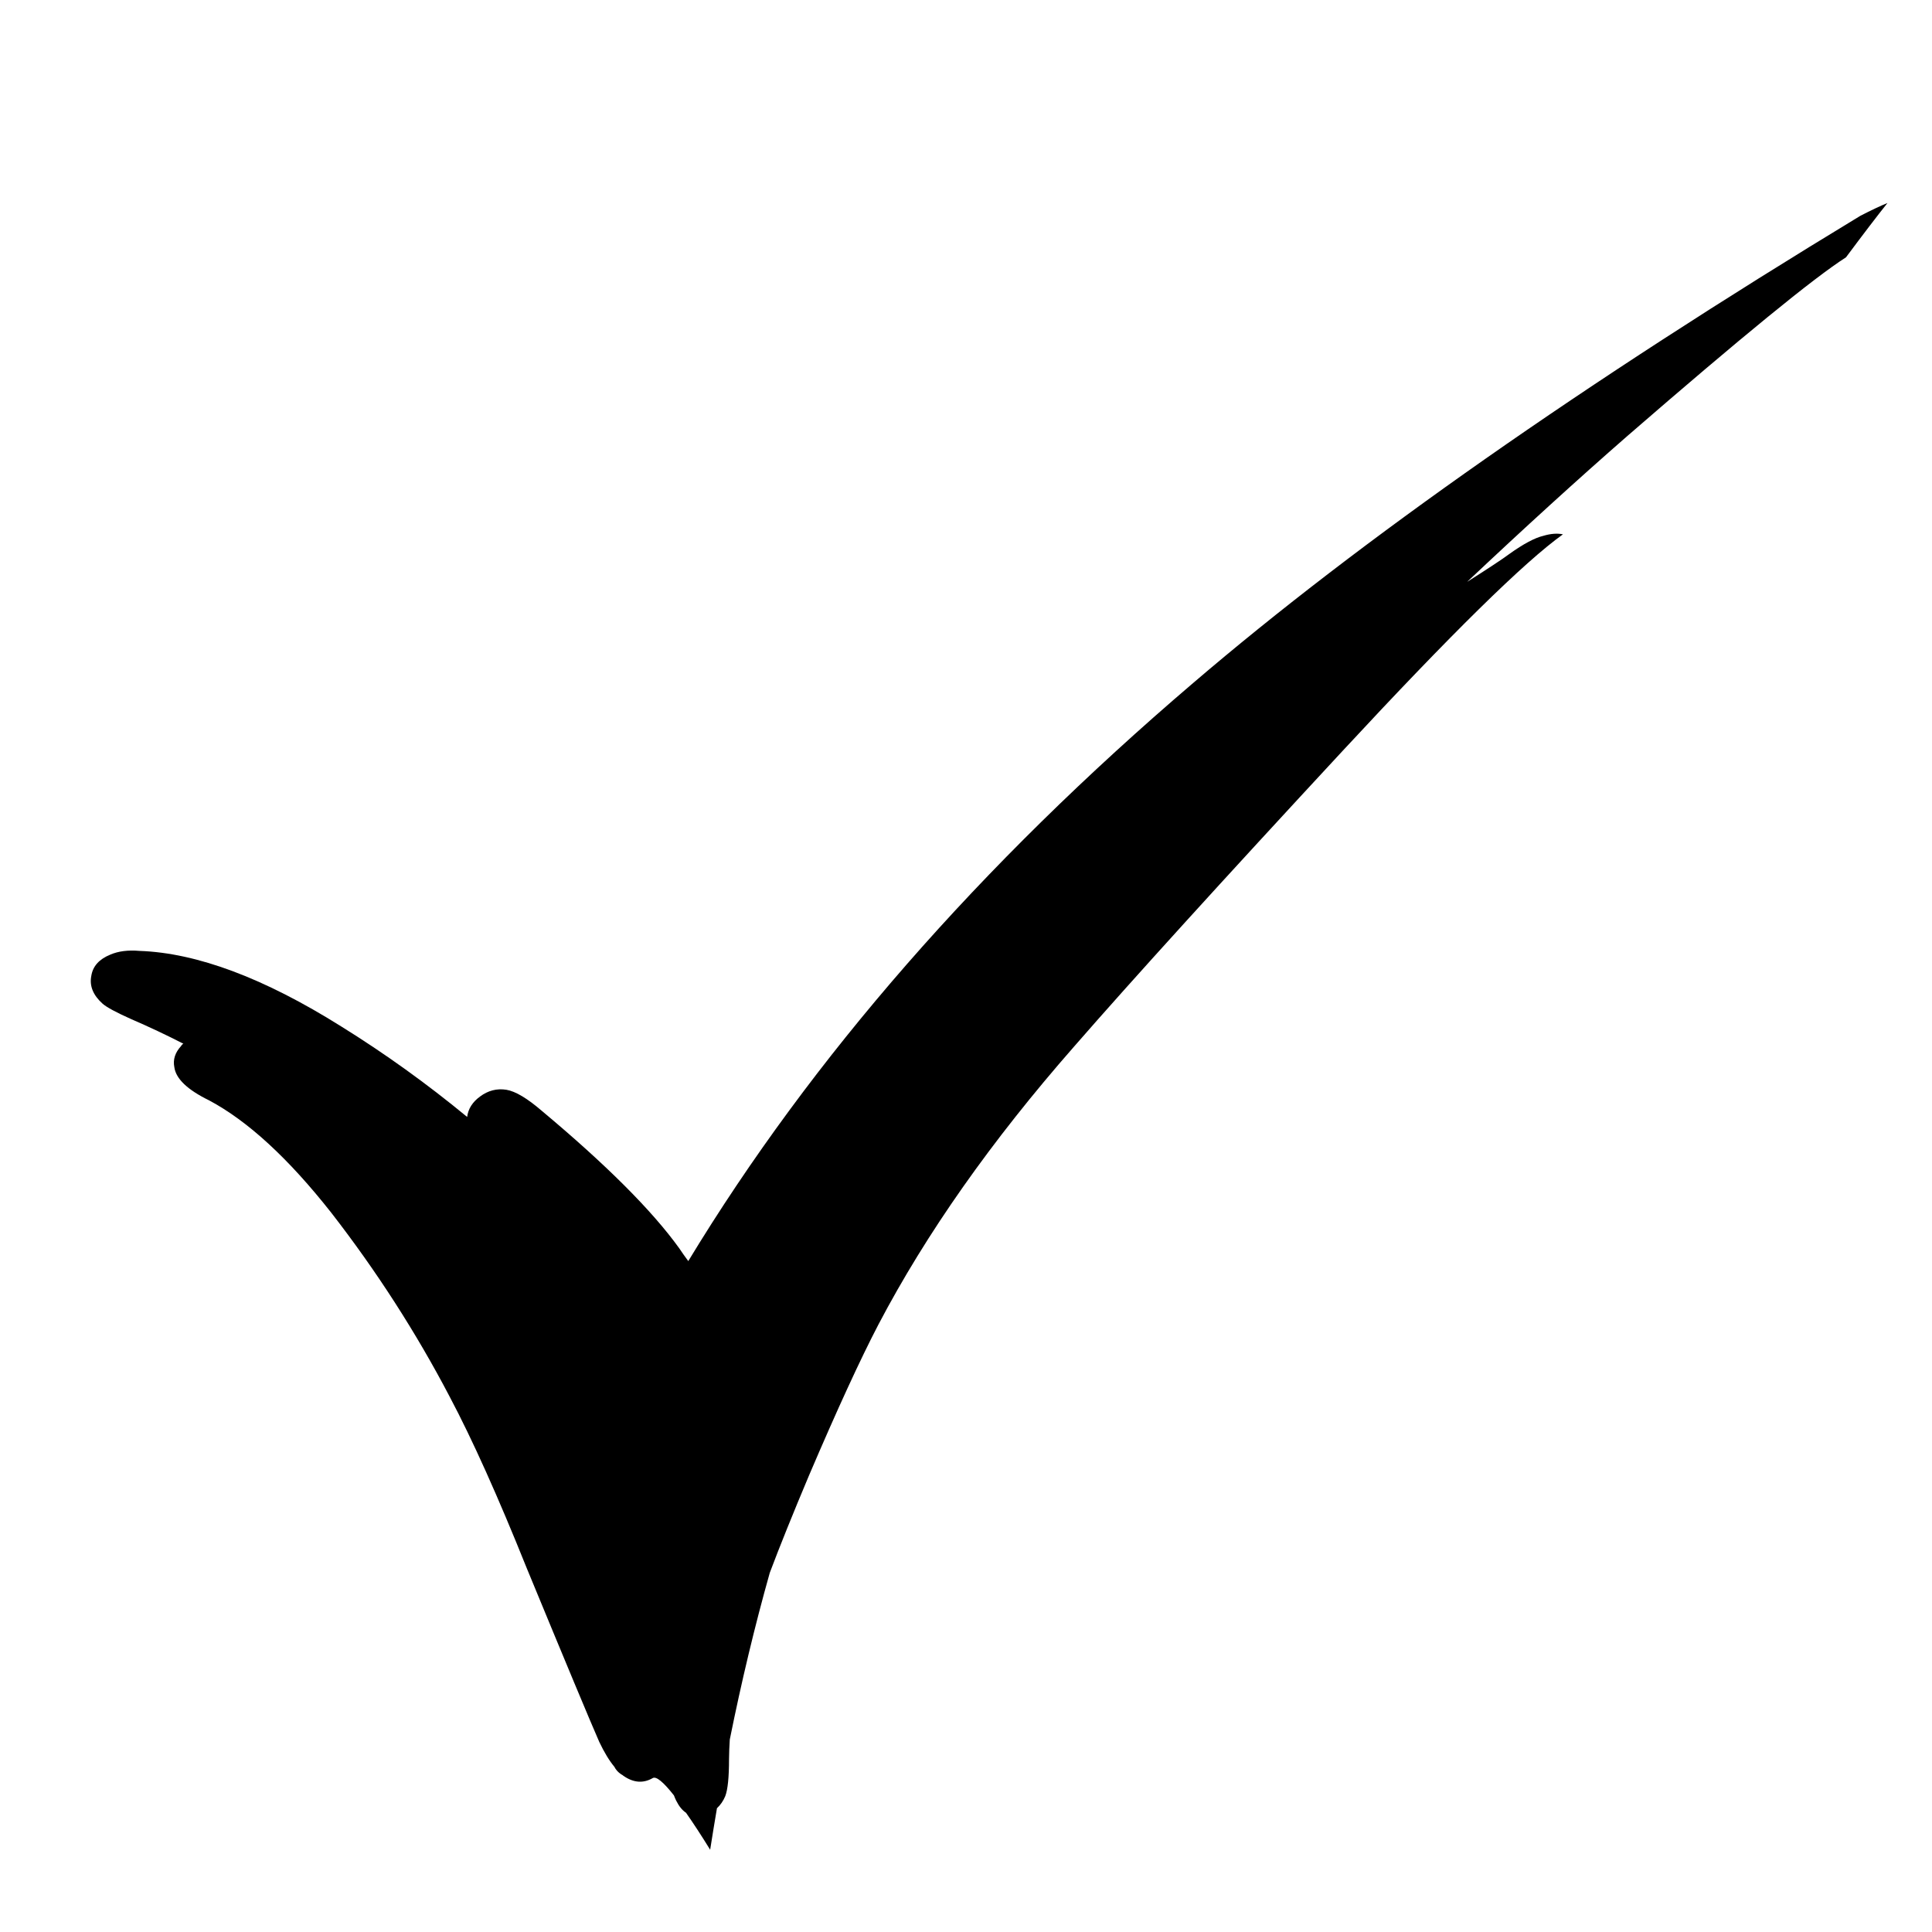 
<svg xmlns="http://www.w3.org/2000/svg" version="1.1" xmlns:xlink="http://www.w3.org/1999/xlink" preserveAspectRatio="none" x="0px" y="0px" width="128px" height="128px" viewBox="0 0 128 128">
<defs>
<g id="Layer1_0_FILL">
<path fill="#000000" stroke="none" d="
M 122.3 17.05
Q 124.044 14.709 125.05 13.45 124.35 13.733 123.25 14.3 95.7 31 79.05 45.25 57.85 63.35 45.6 83.55 45.3 83.15 45 82.7 42.3 78.95 35.9 73.6 34.45 72.35 33.55 72.2 32.6 72.05 31.8 72.65 31.05 73.2 30.95 74 26.95 70.7 22.6 68 14.95 63.2 9.25 63 8.1 62.9 7.3 63.25 6.2 63.7 6.05 64.65 5.85 65.65 6.8 66.5 7.2 66.85 8.65 67.5 10.5 68.3 12.15 69.15 12.05 69.2 12 69.3 11.4 69.95 11.55 70.7 11.7 71.85 13.85 72.9 17.7 74.95 21.95 80.35 26.45 86.15 29.8 92.55 32.05 96.8 34.9 103.9 38.8 113.35 39.7 115.4 40.2 116.45 40.7 117.05 40.85 117.35 41.15 117.55 41.25 117.6 41.3 117.65 42.3 118.35 43.25 117.8 43.598 117.613 44.65 118.95 44.725 119.15 44.8 119.3 45.077 119.854 45.45 120.1 46.168 121.122 47.05 122.55 47.266 121.173 47.5 119.8 47.853 119.474 48.05 119 48.3 118.35 48.3 116.55 48.307 115.917 48.35 115.25 49.514 109.473 51 104.2 52 101.546 53.6 97.75 56.4 91.2 58.2 87.75 62.95 78.7 71.15 69.35 76.947 62.699 88.95 49.75 99.722 38.134 103.55 35.4 102.977 35.282 102.25 35.5 101.4 35.7 100 36.7 99.272 37.24 97.2 38.55 102.873 33.203 107.8 28.9 119.14 19.062 122.3 17.05 Z"/>
</g>

<g id="Layer1_1_FILL">
<path fill="#000000" stroke="none" d="
M 860.85 46.65
Q 860.25 39.6 858.85 35.8 856.6 29.5 851.05 24.75 845.8 20.15 839 18.1 827.05 14.45 811.65 18.35 806.1 19.7 803 21.75 800.2 23.6 796.05 28.5 790.85 34.95 789.05 38.85 788 41.15 786.55 46.05 784.3 53.65 783.75 57.7 782.95 63.4 783.65 72.2 783.9 74.75 784.4 76.65 782.3 79 781.8 79.8 781.5 80.25 780.35 82.45 779.2 84.5 779.1 84.75 778.7 85.85 778.7 87.85 778.6 93.7 778.7 95.6 779 99.3 780 101.45 780.5 102.5 781.2 103.3 781.4 103.55 781.7 103.85 782.9 104.9 784.85 105.55 785.5 105.7 788.4 106.3 789.8 106.6 793.5 107.5 796.5 108.25 798.4 108.6 798.75 110.15 799.65 112.05 800.1 113 800.5 113.75 800.45 114.15 800.45 114.5 800.35 116.7 800.9 119.85 800.9 119.9 800.9 119.95 800.85 120.05 800.8 120.2
L 797.8 128.5
Q 797.5 129.65 797.4 131.4 797.25 134.55 797.75 136.55 798.5 139.4 800.5 140.8 801.85 141.75 803.6 141.85 805.35 141.9 806.8 141 808.05 140.15 808.85 138.75 809.1 139.95 809.55 140.8 810.8 142.95 813.45 143.4 816.15 143.9 817.95 142.25 819.3 141.1 819.8 139.25 820.2 140.35 820.7 141.1 822.15 143.65 824.55 144.25 826.1 144.55 827.65 143.85 829.2 143.2 830.1 141.85 830.5 141.2 830.8 140.55 831.7 141.55 832.9 142.2 834.8 143.25 836.7 142.95 838.85 142.6 840.15 140.6 840.5 140.1 840.75 139.65 841.2 139.65 841.7 139.55 843.3 139.25 844.45 138.2 846.9 135.9 846.7 131 846.6 128.85 845.5 123.55 844.6 120 843.75 118.45 842.8 116.7 841.25 115.6 841.25 115.45 841.25 115.3 841.7 114.15 842.05 113.75 842.3 113.5 842.7 113.25
L 843.45 112.9
Q 844.75 112.2 845.6 110.95 845.8 110.7 846 110.35 848.3 109.8 850.75 108.85 855.55 107.1 863.25 103.05 865.25 102.05 866.15 101.4 867.7 100.35 868.5 99.1 870.85 95.6 868.75 89.75 866.95 84.9 863.55 81.05 860.4 78.05 858.95 76.5 858.95 76.45 858.9 76.45 860.55 72.85 861.2 68.25 861.7 64.3 861.55 58.4 861.4 52.85 860.85 46.65
M 810.35 92.1
Q 811.4 92.55 812.25 92.9 810.9 94.75 810.65 96.9 810.25 97 810.05 97.05 809.1 97.3 806.6 97.3 804.75 97.3 802.75 97.15 800.9 96.95 796.6 95.95 792.55 95 790.5 94.55 790.4 94.55 790.3 94.5 790 92.9 790.05 91.45 790.05 90.05 790.4 88.9 790.85 87.2 793.15 84.4 793.35 84.15 793.55 83.95 794.5 85.05 795.7 86.15 797.85 88.15 799.45 88.9 800.6 89.45 802.45 89.8 803.5 90 805.55 90.4 807.4 90.85 810.35 92.1
M 835.2 97.6
Q 834.45 95.9 833.55 94.55 836.05 94.2 837.25 93.7 839.05 93.05 842.3 91.1 842.95 90.8 846.5 89.4 849 88.4 850.45 87.4 851.2 86.9 851.95 86.1 852.4 86.5 852.9 87 855.5 89.7 856.3 91.1 856.75 91.7 856.65 92.25 856.6 92.6 855.75 93.3 846.85 98.75 838.4 99.6 837.35 99.8 836.6 99.4 835.95 99.1 835.2 97.6
M 830.5 110.1
Q 830.45 110.35 830.4 110.65 830.1 112.65 829.45 113.75 827.15 114 821.75 113.9 816.75 113.75 814.05 114.2 813.9 114.2 813.8 114.25 816.3 111.55 817.9 108.2 818.55 106.9 818.75 105.65 819.8 104.55 820.3 103.15 820.55 102.35 820.65 101.65 821.45 100.85 822.15 99.7 823.7 100.7 824.95 103.35 826.6 106.7 827.2 107.5 828.45 109.1 830.5 110.1 Z"/>
</g>

<g id="Layer1_2_FILL">
<path fill="#000000" stroke="none" d="
M 494.35 258.85
Q 493.05 258.85 491.9 259.5 490.5 260.2 489.65 261.75 488.75 263.3 488.7 264.95 488.65 266.8 489.6 268.75 490.2 270.05 491.7 271.9
L 494.4 274.9
Q 496.3 276.75 507.35 280.65 508.6 281.1 510 281.6 510.15 281.65 510.25 281.7 509.75 280.25 509.25 278.9 505.45 268.75 504.45 267.9 502 265.85 500.8 264.05 500.35 263.35 499.4 261.95 498.6 260.7 497.85 260.05 496.65 259 494.95 258.85 494.65 258.85 494.35 258.85
M 421.9 262.8
Q 421.7 261.15 420.8 259.9 419.75 258.65 418.15 258 416.65 257.45 415.05 257.7 412.8 258.15 410.1 260.7 408.7 262.2 400.4 281.6 399.75 283 399.25 284.2 404.2 281.55 413.25 275.05 415.8 271.9 417.8 269.95 419.65 268.2 419.75 268.1 420.9 267.05 421.3 265.9 422.1 264.5 421.9 262.8
M 434.4 271.35
Q 433.5 270.8 432.75 270.55 432.25 271.5 431.1 272.8 428.9 275.25 427.3 276.75
L 426.1 277.95
Q 425.8 278.3 425.5 278.6 426.25 280 427.7 281.3 430.6 283.9 435.25 285.05 438.4 285.85 443.85 286.25 448.9 286.7 452.35 286.7 467.5 286.8 481.5 280.1 482.9 279.4 484 278.7 482.7 277.2 482.2 276.2 481.85 275.45 481.35 273.7 480.85 272.1 480.4 271.3
L 479.55 270
Q 479 269.1 478.95 268.15 478.7 268.2 478.45 268.3 477.3 268.7 474.6 269.95 462.9 275.4 449.9 274.85 448 274.75 444.1 274.35 441.55 274.1 440.35 273.85 438.2 273.45 436.7 272.7 436.35 272.55 434.4 271.35
M 395.5 167.25
Q 395.55 167.4 395.6 167.55 400.75 183.1 402.95 185.6
L 406 188.55
Q 407.85 190.15 409.2 190.85 411.1 191.85 412.85 191.8 414.35 191.75 415.75 190.85 417.15 190 417.8 188.55 418.5 187.2 418.35 185.55 418.15 183.85 417.3 182.6 416.7 181.8 415.6 180.9 414.3 179.9 413.65 179.35 411.95 178 410 175.25 409.05 174 395.5 167.25
M 404.55 197.7
Q 403.25 197 402.7 196.15 402.65 196.05 402.55 195.9 401.3 196.75 400.4 198.05 399.4 199.65 398.8 201.95 398.4 203.3 397.95 206.05 395.6 222.85 397.55 239.5 398.05 243.1 398.5 244.75 399.15 247.2 400.25 249.4 401.9 252.85 404.05 254.2 404.1 254 404.15 253.85 404.3 253.4 404.8 252.6 405.45 251.85 406.05 251.25
L 407.7 250.05
Q 407.9 249.85 409.35 248.25 410.3 247.1 411.2 246.7 411.6 246.5 412.05 246.4 411.8 245.65 411.35 244.75 410.4 242.95 410.25 242.5 409.55 240.65 409.15 236.9 407.85 224.85 408.95 212.7 409.4 208.05 410.3 205.3 411 203.85 411.25 203.15 411.6 202.2 411.75 201.4 410.85 201.25 409.8 200.85
L 404.55 197.7
M 510.4 196.55
Q 509.45 195.45 508.35 194.7 507.65 195.8 507.15 196.5 505.4 198.55 502.8 199.5 500.2 200.55 497.5 200.25 497.4 200.25 497.25 200.25 497.55 201 498.1 201.7 498.6 202.5 499.75 203.3 500.25 203.85 501.55 204.8 505.2 207.85 506.6 212.9 507.95 217.65 507.2 222.8 506.8 225.4 505.6 229.65 504.2 234.5 503.8 236.45 503.05 240.1 502.95 240.4 502.35 242.65 501.2 243.85 500.6 244.6 499 245.65 497.55 246.7 496.95 247.45 496.55 247.9 496.3 248.5 497.1 248.5 498.1 248.75 501.15 249.6 502.95 252.25 504 253.7 504.25 253.9
L 505.2 254.65
Q 505.75 255.05 506.1 255.45 507.35 254.7 508.55 253.4 511.8 250.2 513.3 246.75 514 245.15 515.1 240.8
L 517.5 230.8
Q 518.3 228.1 518.6 226.2 520.1 218.05 518.1 210.3 515.85 202.05 510.4 196.55
M 493.25 196.75
Q 491.332 192.574 488.7 189.8 484.183 184.967 476.45 182.85 470.857 181.366 462.1 181.05 451.097 180.687 445.1 182.3 435.526 184.89 425.75 194.25 419.388 200.376 416.5 205.9 413.207 212.461 412.85 220.55 412.749 221.798 412.75 223.05 412.699 228.052 413.95 233.1 415.506 239.294 418.8 244.8 418.824 244.911 418.9 245 419.075 245.374 419.25 245.65 422.961 251.548 430.35 258.45 435.326 263.223 438.95 264.95 443.027 266.999 449.3 267.5 451.3 267.687 453.3 267.75 463.617 268.117 472.25 264.9 477.861 262.968 482.45 259.4 483.375 258.7 484.3 257.85 483.788 256.313 483.2 254.65 483.175 254.5 483.1 254.35 484.752 255.253 486.2 256.05 488.53 253.634 490.3 250.8 492.164 247.957 495 241.55 496.861 237.118 497.65 234.55 499.204 229.452 499.2 223.4 499.143 214.901 496.1 204.6 494.751 199.902 493.25 196.75
M 487.7 184.5
Q 487.75 184.5 487.85 184.55 488.45 181.6 489.85 179.15 490.95 176.85 492.65 174.95 491.55 172.9 489.4 171.05 484.45 166.9 476.8 165 472.15 163.85 462.3 163.15 459.6 162.8 457.35 162.8 456.7 162.75 456.2 162.8 455.7 162.7 455.15 162.75 451.65 162.6 449.25 163 442.95 163.45 436.2 166.15 429.2 169.35 425.5 170.55 423.45 171.15 422.45 171.55 421.35 171.8 420.55 172.3 421 173.1 421.35 173.8 423.2 177.55 424.05 182.1 424.3 183.45 424.45 184.75 424.55 184.7 424.75 184.75 427.1 184.1 432.7 181.55 438.25 178.8 442.05 177.4 447 175.65 451.15 175.35 453.95 175.05 461.45 175.6 470.25 176.15 471.75 176.35 477.35 177.3 480.8 180 481.9 180.8 484 182.8 486 184.3 487.7 184.5
M 517.3 164.95
Q 517.55 164.25 517.8 163.65 509 170.15 503.55 174.15 495.2 180.1 494.75 180.65 493.3 182.5 492.95 184.2 492.55 185.8 493.05 187.5 493.45 189.2 494.7 190.3 495.95 191.5 497.65 191.75 499.45 191.95 500.9 191.2 502 190.6 503.7 188.6
L 506.8 185.1
Q 511.35 179.85 517.3 164.95 Z"/>
</g>

<g id="Layer1_3_FILL">
<path fill="#000000" stroke="none" d="
M 107.85 30.25
Q 110.064 9.777 111.85 0.45 111.137 0.176 110.3 0.05 108.4 -0.2 106.6 0.45 105.05 1 103.3 2.15 102.5 2.7 100.3 4.45 87.05 14.8 68.05 24.6 60.257 28.558 27.4 50.75 32.506 51.182 38.75 51.75 40.25 51.65 41.8 51.4 42.95 51.55 44.55 51.55
L 60.55 51.7
Q 60.15 52.2 59.75 52.7
L 56.15 57.4
Q 53.35 60.95 51.6 62.4 49.75 63.7 48.8 64.4 47.202 65.653 45.85 67.55 44.493 69.439 40.65 74.6 36.807 79.761 42.65 77.15 48.497 74.546 50.25 75.05 50.3 75.05 50.35 75.1
L 48.8 77.2
Q 43.6 84 41.55 86.5 37.449 91.594 36.2 95.6 34.955 99.662 32.8 103.7 30.639 107.792 16 127.6 16.735 127.902 17.6 127.95 19.3 128.1 20.9 127.4 22.3 126.85 23.75 125.7 24.55 125.1 26.25 123.55
L 57.35 94.4
Q 61.65 90.4 64.35 89.3 64.905 89.104 64.7 91.4 64.484 93.687 63.8 95.85 63.166 98.013 68.55 90.65 73.945 83.346 75.55 80.8 80.7 72.55 85.7 64.35 86.304 67.951 88.05 76.05 89.845 84.15 93.1 93 96.348 101.895 96.7 102.95 98.151 102.784 99.25 101.95 100.8 100.75 101.45 98.4 101.95 96.8 102.2 93.95 104.004 66.446 107.85 30.25 Z"/>
</g>

<g id="Layer1_4_FILL">
<path fill="#000000" stroke="none" d="
M -545.05 266.95
Q -544.833 268.126 -544.45 269.05 -528.09 280.885 -499.15 282.1 -470.153 283.355 -462.05 281.4 -450.4 278.55 -443.5 271.45 -439.9 267.75 -439.5 264.2 -438.95 259.25 -444 254 -447.35 250.5 -451.25 248.75 -462.1 245.35 -467.7 246.55 -473.35 247.7 -473.1 249.15 -471.1 248.35 -465.3 250 -459.5 251.6 -460.6 256.5 -460.75 256.6 -460.8 257.2 -460.85 257.3 -460.8 257.45 -460.7 257.75 -460.45 258.15 -460.05 258.8 -459.1 259.85 -457.35 261.85 -460.3 262.25 -463.25 262.6 -462.7 263.4 -462.15 264.2 -461.25 264 -460.4 263.75 -455.9 266.75
L -455.85 266.75
Q -457.85 267.95 -459.9 268.85 -464.2 270.65 -470.65 271.55 -476.8 272.35 -483.75 272.3
L -483.8 272.25
Q -486.4 270.75 -487.45 269.95 -488.5 269.15 -488.9 270.35 -489.35 271.5 -492.85 271.75 -495.15 271.55 -497.5 271.25 -505.85 270.15 -520.95 266.95 -529.65 262.95 -525.95 262.8 -522.25 262.6 -523.05 261.65 -523.9 260.65 -525.35 260.4 -526.35 260.25 -527.75 260.35 -529.3 260.55 -530.1 260.6 -531 260.55 -531.7 260.5 -532.95 258 -525.75 253 -518.6 248 -509.05 250.25 -513.35 247 -520.35 246.45 -527.4 245.9 -535.25 249.8 -543.1 253.7 -544.6 257.2 -545.15 258.55 -545.25 260.35 -545.35 261.4 -545.3 263.6 -545.25 265.85 -545.05 266.95
M -494.2 215.85
Q -500.25 207.85 -512.15 201.15 -524.1 194.4 -536.9 195.3 -549.75 196.15 -560.55 208.5 -560.4 208.45 -560.2 208.4 -559.05 208.45 -557.7 208.15 -557.1 208.05 -555.1 207.65 -553.45 207.25 -552.5 207.2 -551.2 207 -549.3 207.1
L -545.35 207.1
Q -543.2 207.1 -542.2 207.45
L -544 210.35
Q -548.65 213.8 -553.2 219.25 -553.9 220.1 -556.3 228.65 -538.85 214.95 -529.35 219.7 -519.85 224.45 -514.4 226.5 -507.9 229.05 -504.45 234.1 -503.2 235.95 -501.95 238.8 -501.25 240.4 -500 243.75 -499.05 246.25 -498.5 247.75
L -499.2 247.75
Q -502.7 247.75 -504.35 248.7 -504.7 248.9 -505 249.15 -505.05 249.2 -505.1 249.25 -505.05 249.3 -505 249.35 -503.1 250.5 -498.3 256.75 -493.55 262.95 -491.35 265.95 -489.2 268.95 -488.65 267.45 -488.15 265.9 -484.7 259.1 -481.2 252.3 -475.35 249 -475.8 248.65 -476.35 248.4 -477.75 247.75 -480.9 247.75
L -484.85 247.75
Q -484.9 245.8 -484.9 244.4 -485.05 238.2 -485.9 233.75 -487.85 224.25 -494.2 215.85 Z"/>
</g>

<g id="Layer1_5_FILL">
<path fill="#000000" stroke="none" d="
M 523.1 519.15
Q 522.157 516.351 521.7 514.55 520.915 516.379 519.75 518.9 514.003 531.801 513.2 536.6 512.85 539.1 512.9 540.7 513 542.95 514 544.5 514.85 545.65 516.15 546.25 517.5 546.95 518.9 546.85 520.3 546.75 521.55 545.95 522.75 545.05 523.4 543.85 524 542.7 524.25 540.65 524.6 538.2 524.8 537 525.1 534.85 525.5 533.45 526.747 529.602 523.1 519.15
M 550.2 517.05
Q 549.7 516.55 548 514.4 546.6 512.7 545.6 511.85 543.554 510.452 534.4 507.45 529.798 505.978 528.05 505.05 528.002 505.144 527.95 505.2 528.27 506.063 535.25 516.1 539.839 522.627 542.4 525.8 545.2 528.35 547.9 528.3 549.35 528.25 550.7 527.45 552.05 526.6 552.7 525.25 553.35 523.9 553.25 522.4 553.2 520.8 552.35 519.6 552.05 519.05 550.2 517.05
M 495.8 494.6
L 495.8 494.55
Q 490.664 495.101 479.95 492.65 469.255 490.198 468.3 490.2 466.65 490.25 465.4 490.8 464.2 491.3 463.3 492.4 462.45 493.5 462.2 494.85 461.95 496.2 462.35 497.5 462.75 498.85 463.7 499.75 465.45 501.45 468.85 501.9 470.905 502.149 479.8 500.05 488.453 498.057 495.8 494.6
M 501.6 467.5
Q 500.7 466.35 498.3 464.55 496 462.85 494.8 462.4 493.2 461.8 491.1 461.95 489.5 462.05 488.25 462.65 486.8 463.35 485.95 464.8 485.1 466.3 485.15 467.9 485.25 469.6 486.3 470.9 487.3 472.3 488.8 472.85 489.25 473 490.15 473.25 490.9 473.5 491.4 473.8 492.25 474.25 493.45 476.15 495.751 479.851 506 481.25 508.855 481.639 510.45 482 509.2 480.499 506.05 475.05 502.198 468.346 501.6 467.5
M 522.75 445.45
Q 521.3 444.65 519.75 444.7 518.15 444.75 516.8 445.7 515.45 446.6 514.85 448.1 514.52 448.879 514.35 450
L 520.3 474.95
Q 520.821 474.263 521.2 473.35 521.85 471.95 522.35 469.5
L 523.5 464.3
Q 524.15 461.65 524.2 461.5 525.05 459.05 525.15 458.6 525.7 456.7 525.7 452.65 525.6 449.25 524.9 447.75 524.15 446.35 522.75 445.45
M 569.05 493.1
Q 569.8 491.75 569.75 490.1 569.65 488.45 568.75 487.15 567.9 485.9 566.4 485.2 564.95 484.55 563.35 484.75 563.05 484.8 560.35 485.55 557.85 485.9 556.6 486.05 555.3 486.3 551.95 487.3 549.005 488.195 542.25 493.05 540.315 494.442 539.15 495.1 539.487 495.116 539.9 495.1 543.799 495.206 560.3 496 562.889 496.152 564.9 496.25 567.861 495.204 569.05 493.1
M 572.55 443.8
Q 572.433 443.695 572.3 443.55 561.811 443.333 532.85 468.1 526.985 473.14 522.1 477.4 502.954 494.046 499.05 498.7 494.2 504.549 485.75 511.2 482.15 513.9 480.4 515.35 477.4 517.75 475.5 519.9 474.75 520.7 474.2 521.55 474.1 521.5 474 521.45 472.35 520.6 470.55 520.55 468.65 520.5 467.2 521.35 465.95 522.05 465.2 523.4 464.5 524.65 464.5 526.1 464.45 527.55 465.15 528.85 465.85 530.15 467.1 530.9 467.4 531.1 468.4 531.65 469.2 532.05 469.65 532.4 470.1 532.75 470.65 533.45 470.8 533.6 470.95 533.8 466.65 538.15 461.1 544.6 458.45 547.8 457.3 549.25 457.1 549.5 456.95 549.75 455.55 549.6 453.65 549.7 451.55 549.8 450.45 550.35 449.3 551 447.95 553 447.2 554.15 446.95 554.75 446.65 555.6 446.5 556.5 446.15 558.4 446.1 559.35 445.95 562.6 448 565.05 448.75 565.8 449.8 566.6 451.2 567.6 452.1 568 453.65 568.55 455.95 568.4 457.9 568.25 459.8 567.95 461.2 567.7 462.1 567.3 463.35 566.7 464.35 565.3 465.05 564.2 465.45 562.95 465.75 561.85 465.85 560.15 465.85 558.65 465.65 557.55 466.05 557.15 466.45 556.55 467.05 555.75 468.15 554.05 468.9 552.95 470.8 550.75 475.35 545.55 478.7 542.25 479.7 543.5 480.55 544.3 481.95 545.75 483.7 546.9 485.55 548.1 487.1 548.5 488.65 548.8 490.15 548.25 491.75 547.75 492.7 546.55 493.7 545.3 493.9 543.7 494.1 542.05 493.45 540.7 492.9 539.65 491.8 538.5 496.05 534.5 505.15 525.5
L 518.3 512.3
Q 536.45 494.15 545.2 484.8 559.802 469.196 570.85 447.2 571.752 445.432 572.55 443.8
M 487 524.75
Q 488.306 523.358 490.95 519.95 493.594 516.589 565.35 451.1 507.285 513.855 484.7 529.1 484.55 528.95 484.45 528.85 484.15 528.55 483.8 528.25 485.75 526.15 487 524.75 Z"/>
</g>

<g id="Layer1_6_FILL">
<path fill="#000000" stroke="none" d="
M 756.5 304.35
Q 755.15 303.15 751.95 301.45 748.1 299.55 745.8 299.3 742.05 298.8 739.7 300.9 737.75 302.65 737.2 306.3 737.05 307.35 737 309.35 736.95 311.45 736.85 312.35 736.55 314.45 735.65 317.75 734.15 322.95 732.1 328.5 731.1 331.1 731 332.55 730.85 334.75 732.3 337.45 733.45 339.55 734.95 340.75 736.85 342.35 739.45 342.7 742.05 343.05 744.35 342.05 747.55 340.65 749.8 336.7 750.65 335.3 751.55 333.25 752.5 330.85 753 329.65 754.1 327.15 754.65 325.9 755.55 323.65 755.95 322 756.45 319.55 756.8 318.35 758 315.25 758.55 313.7 759.55 310.95 759.2 308.95 758.85 306.55 756.5 304.35
M 691.2 394.2
Q 690.85 394.8 690.65 395.05 690.3 395.6 689.95 395.85 689.45 396.25 687.8 396.6 682.5 397.7 681 400.7 680.25 402.35 680.65 404.3 681.05 406.1 682.3 407.55 684.4 410 688.7 411.15 692 412.05 698.1 412.65 703.5 413.15 706.2 413.3 710.7 413.6 714.35 413.45 720.05 413.25 722.1 410.6 723.45 408.85 723.15 406.5 722.85 404.15 721.25 402.6 720.85 402.2 719.8 401.4 718.8 400.7 718.3 400.2 717.45 399.3 716.7 397.85
L 715.05 395.05
Q 713.6 392.7 712.85 391.75
L 710.7 389.35
Q 709.8 388.2 709.3 387.65 708.45 386.7 707.7 386.2 706.4 385.35 704.85 385.35 703.25 385.3 701.95 386.1 701.2 386.55 700.15 387.6 698.9 388.9 698.45 389.25 697.7 389.85 694.6 391.5 692.15 392.8 691.2 394.2
M 688.9 326.1
Q 689.3 322.65 688.8 321 688.3 319.3 686.9 318.1 685.55 316.9 683.8 316.6 682.05 316.3 679.9 316.95 678.7 317.35 676.15 318.5 665.55 323.45 654.15 326.1 651 326.85 649.4 327.65 646.9 328.95 646.2 331 645.5 332.9 646.55 335.85 648.15 340.4 648.2 340.8 648.5 342.45 648.2 344.75 648.05 346.1 647.6 348.7 647.15 352 647.5 357.2 647.9 364.1 647.9 365.7 647.85 368.2 647.95 369.15 648.1 371.05 648.85 372.35 650.9 375.95 657.4 375.95 661.05 375.95 661.4 376 663.7 376.15 665.1 377.1 666.45 378.05 667.4 379.9 668 381.15 668.7 383.45
L 671.2 391.95
Q 671.95 394.45 672.65 395.75 673.7 397.7 675.25 398.5 678.45 400.2 683.65 397.15 687.35 395.05 694.25 389.65 697.45 387.15 699 385.6 701.45 383.15 702.6 380.65 703.9 377.85 704.1 373.8 704.2 372.6 704.05 366.65 703.95 363.05 703.7 361.6 703.3 358.85 702 357.05 700.3 354.6 695.85 352.8 689 350 681.7 349.6 684.65 345.5 686.3 340.55 687.7 336.35 688.4 330.35
L 688.9 326.1
M 726.5 342.4
Q 724.6 343.3 723.75 345 723.55 345.4 723.1 346.7 722.7 347.8 722.3 348.35 721.65 349.3 719.9 350.35 716.2 352.7 712.25 355.95 709.6 358.1 708.85 359.85 708.25 361.2 708.25 363.2 708.2 364.35 708.35 366.7 708.35 367.4 708.2 371.8 708.05 374.9 708.45 376.85 708.95 379.4 710.7 382.55 711.65 384.4 713.8 387.95 714.7 389.55 716.4 392.75 717.95 395.4 719.75 396.85 721.05 397.9 723 398.75 723.3 398.9 726.5 400.2 728.8 401.15 729.75 401.45 731.65 401.95 733.15 401.7 734.75 401.4 736 400.2 737.3 398.95 737.65 397.35 738.05 395.75 737.5 394.1 737 392.45 735.75 391.3 734.9 390.6 734.5 390.2 733.75 389.55 733.55 388.85 733.2 387.35 734.55 386 735.25 385.35 737.15 384.3 743.75 380.55 747.15 372.15 749.55 366.2 750.55 356.55 750.95 353.25 750.55 351.4 749.95 348.4 747.9 347.15 745.7 345.85 741.3 346.85 738.65 347.55 738 347.65 736.1 347.95 734.7 347.6 734.7 345.7 733.4 344.05 732.1 342.4 730.25 342 728.35 341.55 726.5 342.4
M 696.3 336.35
Q 695 336.4 694.05 336.7 692.25 337.3 691.1 338.95 689.95 340.55 690 342.45 690.05 344.35 691.3 345.95 691.346 346.007 691.4 346.05 691.52 346.747 691.8 347.4 692.4 348.8 693.65 349.8 694.85 350.75 696.35 351.1 696.6 351.15 697.95 351.35 698.95 351.5 699.55 351.75 700.25 352.1 701.1 352.85 701.55 353.3 702.45 354.15 704.95 356.15 708.05 355.6 709.65 355.35 712.1 353.85 714.75 352.3 717.6 350.2 719.25 349 719.85 348.1 720.75 346.85 720.85 345.25 720.855 345.169 720.85 345.1 721.03 344.08 720.85 343 720.45 340.2 718 338.75 716.65 337.95 714.45 337.75 711.9 337.65 710.65 337.5 709.6 337.4 707.55 337 705.45 336.6 704.4 336.5 703.25 336.4 701.55 336.35
L 698.65 336.35
Q 696.45 336.35 696.3 336.35
M 682 287.45
Q 681.1 289.3 680.8 292.65 680.4 297.8 680.45 302.05 680.55 307.7 682.2 310.4 683.1 311.8 684.8 313.3 685.8 314.15 687.85 315.7 691.85 318.9 692.35 321.9 692.6 323.2 692.15 326.15 691.75 328.95 692.1 330.35 692.5 331.95 693.7 333.2 694.95 334.4 696.55 334.75 698.2 335.1 699.85 334.55 701.5 334 702.55 332.7 704.3 330.55 704.3 326.7 704.35 325.65 704.2 323.5 704.05 321.4 704.05 320.3 704.05 318.55 704.65 315.15 706.1 305.2 705.6 295.65 705.4 291.1 704.4 288.3 702.85 284.2 699.7 282.75 697.9 281.85 694.45 281.75 690.3 281.65 687.35 282.85 683.55 284.3 682 287.45
M 675 293.05
Q 672.75 289.3 669.8 288.05 668 287.3 664.45 287.3 660.05 287.35 654.45 288.3 651.2 288.9 649.55 289.75 646.95 291.2 645.9 294.1 645.1 296.35 645.5 300.75
L 646.5 313.85
Q 646.8 317.6 648 319.1 649.75 321.4 654.65 321.6 658.65 321.75 663.55 321.05 666.65 320.6 672.35 319.4 675.25 318.8 676.65 318.15 679.05 317 679.8 315.05 680.1 314.3 680.2 313.15 680.25 313.05 680.3 311.2 680.4 309.05 680.45 307.95 680.5 306.05 680.2 304.75 679.95 303.65 679.3 302.2 678.5 300.6 678.1 299.75 676.25 295.2 675 293.05
M 733.95 296.5
Q 733.95 292.65 733.15 290.7 731.8 287.35 727.75 285.45 725.2 284.25 720.3 283.65 718.4 283.4 717.2 283.5 715.45 283.6 714.2 284.25 711.8 285.5 710.55 289 709.9 290.95 709.1 295 708.7 296.45 707.8 299.4 706.75 303.5 707.6 311.05 708.5 319.4 708.05 322.85 707.85 324.5 707.3 327.85 707.1 330.75 708.2 332.55 709.3 334.45 711.65 335.05 714.05 335.7 715.95 334.55 716.95 333.9 717.45 333.75 717.6 333.7 719.05 333.85 721.1 334.05 723.05 332.55 724.35 331.55 725.85 329.4 732.05 320.5 733.5 309.95 734.15 305.5 733.95 296.5 Z"/>
</g>

<g id="Layer1_7_FILL">
<path fill="#000000" stroke="none" d="
M 931.4 395.85
L 930.2 395.3 929 391.15 927.8 390.55 927.8 388.8
Q 925.8 386.8 924.25 384.45 922.85 385.2 921.85 386.05 919.15 388.1 915.6 393.4 911 400.35 909.65 404.4 908.8 406.85 907.9 411.8 906.4 419.55 906.25 423.65 906 429.35 907.6 438.05 908.1 440.55 908.7 442.4 906.9 445 906.5 445.85 906.25 446.3 905.3 448.55 904.4 450.7 904.3 450.95 904 452.1 904.2 454.1 904.65 459.9 904.95 461.8 905.55 465.5 906.8 467.45 907.45 468.45 908.2 469.2 908.45 469.45 908.75 469.7 910.05 470.6 912.05 471.05 912.8 471.2 915.65 471.45 917.05 471.6 920.85 472.15 923.95 472.6 925.85 472.75 926.35 474.35 927.45 476.1 927.95 476.95 928.45 477.65 928.4 478.05 928.45 478.45 928.55 480.65 929.45 483.75 929.45 483.8 929.45 483.85 929.45 483.9 929.4 484.05
L 927.2 492.65
Q 927.05 493.8 927.15 495.5 927.3 498.65 927.95 500.6 929 503.4 931.1 504.55 932.6 505.35 934.3 505.3 936.05 505.15 937.4 504.1 938.55 503.15 939.15 501.7 939.6 502.85 940.1 503.65 941.55 505.7 944.25 505.85 947 506.05 948.6 504.3 949.8 503 950.15 501.15 950.65 502.15 951.2 502.85 952.9 505.25 955.4 505.6 956.9 505.75 958.4 504.9 959.85 504.05 960.65 502.6 960.95 502 961.2 501.3 961.65 501.65 962.1 502 962.05 501.15 962.05 500.35
L 963.25 499.2
Q 964.55 494.85 963.75 490.8 963.2 488.2 962.05 486.8
L 955 479.7
Q 953.85 477.65 953 475.45 951.5 475.55 949.55 475.7 944.6 476.05 941.95 476.8 941.8 476.8 941.75 476.85 943.95 473.9 945.2 470.45 945.65 469.1 945.8 467.85 946.7 466.65 947.05 465.15 947.25 464.35 947.25 463.65 948 462.75 948.55 461.6 949.3 462 950 462.7 949.8 461.75 949.65 460.8 944.2 446.7 940.9 430.7 937.4 413.45 931.75 398.3 931.35 397.2 931.4 395.85
M 928 453.7
Q 929.05 453.8 931.15 453.95 933 454.3 936.1 455.15 937.15 455.5 938 455.8 936.85 457.8 936.85 459.9 936.5 460.1 936.25 460.15 935.35 460.5 932.85 460.75 931 460.95 929.05 460.95 927.2 460.95 922.85 460.4 918.7 459.85 916.6 459.6 916.5 459.6 916.35 459.55 915.95 458 915.85 456.55 915.7 455.2 915.95 454 916.2 452.25 918.25 449.25 918.4 449 918.6 448.7 919.65 449.7 920.95 450.75 923.25 452.5 924.95 453.1 926.15 453.6 928 453.7
M 988.3 394.2
Q 983 389.65 976.2 387.7 964.2 384.15 948.85 388.1 945.3 389.1 942.8 390.25 944.2 392.75 946 394.95
L 945.85 396.7 947 397.4 947.8 401.65 948.95 402.3
Q 948.75 403.65 949.1 404.75 953.3 420.35 955.25 437.85 957.05 454.1 961.2 468.65 961.3 469.55 961.4 470.5 962.15 471.45 962.95 472.9 964.6 476.3 965.1 477.05 965.77 477.843 966.6 478.5 967.442 479.171 968.45 479.7 968.35 479.9 968.35 480.15 968.159 481.643 967.7 482.65
L 971.25 495.6
Q 972.25 497.15 972.5 499.75 973 503.9 971.3 508.1
L 970 509.1
Q 969.95 509.9 969.9 510.8 970.45 511.3 971.25 511.7 973.15 512.75 974.95 512.35 977.05 511.95 978.4 509.95 978.7 509.5 978.95 508.95 979.4 508.95 979.9 508.9 981.5 508.65 982.65 507.6 985.05 505.3 984.85 500.35 984.7 498.2 983.6 492.95 982.7 489.4 981.8 487.9 980.85 486.1 979.2 485 979.25 484.9 979.3 484.75 979.7 483.5 980 483.15 980.3 482.85 980.7 482.65
L 981.5 482.3
Q 982.75 481.65 983.65 480.35 983.85 480.05 983.95 479.75 986.25 479.2 988.7 478.25 993.5 476.45 1001.15 472.35 1003.2 471.3 1004 470.65 1005.55 469.6 1006.35 468.35 1008.7 464.8 1006.5 459 1004.75 454.1 1001.3 450.35 998.05 447.45 996.6 445.85 996.6 445.8 996.55 445.8 998.25 442.15 998.8 437.55 999.3 433.65 999.05 427.7 998.85 422.25 998.25 416.05 997.6 408.95 996.2 405.2 993.9 398.9 988.3 394.2
M 994.05 460.4
Q 994.5 460.95 994.4 461.5 994.4 461.9 993.55 462.6 984.7 468.2 976.3 469.1 975.25 469.3 974.5 468.95 973.9 468.65 973.1 467.15 972.3 465.4 971.4 464.05 973.95 463.7 975.1 463.2 976.85 462.5 980.15 460.55 980.75 460.25 984.25 458.9 986.8 457.85 988.2 456.8 989 456.3 989.75 455.45 990.15 455.85 990.7 456.35 993.3 459.1 994.05 460.4 Z"/>
</g>

<g id="Layer1_8_FILL">
<path fill="#000000" stroke="none" d="
M 59.95 142.9
Q 59.55 143.1 59.4 143.55
L 52.25 165.05
Q 47.1 167.8 43.1 172.2 43.05 172.25 43.05 172.3
L 41.15 174.7 35.8 151.85
Q 35.7 151.55 35.8 151.3 35.8 151.15 35.85 151.05 35.9 151 36.05 150.9 36.6 150.5 37.8 150.2
L 37.75 150.2
Q 39.2 149.8 41.85 149.55 42.35 149.45 42.75 149.05 43.1 148.65 43.1 148.1
L 43.1 144
Q 43.05 143.4 42.65 143 42.25 142.65 41.65 142.65
L 13.95 142.65
Q 13.4 142.65 13 143 12.6 143.4 12.6 144
L 12.6 148.1
Q 12.55 148.6 12.9 149 13.25 149.4 13.7 149.5 17.4 150.15 19.05 151 20.15 151.55 20.4 152.45
L 20.4 152.5 32.45 205.6
Q 32.65 209 33.3 212.05 33.95 214.9 34.95 217.5 37.65 224.25 42.05 228.9
L 42 228.9
Q 46.35 233.5 51.9 236.05 52.1 236.2 52.4 236.3 57.95 238.6 63.8 238.65 67.2 238.65 70.7 237.85
L 70.75 237.85
Q 73.35 237.25 76.25 236.15 76.25 236.1 76.3 236.1 77.05 235.75 77.85 235.45
L 77.9 235.45
Q 81.45 233.7 85.05 230.95 88.65 228.3 92.4 224.5 92.75 224.1 92.75 223.55 92.7 222.95 92.35 222.55 92.25 222.4 92.1 222.15 92 222.1 91.95 222 91.6 221.55 91.35 221.05 91.25 220.9 91.15 220.75 90.7 220.2 90.3 219.7
L 90.25 219.65
Q 89.65 218.85 89.25 218.6 88.9 218.25 88.4 218.3 87.85 218.3 87.5 218.65 84.65 221.05 81.95 222.55
L 82 222.55
Q 79.25 224 76.85 225 74.5 225.8 72.6 226.2
L 72.65 226.2
Q 70.65 226.5 69.2 226.5 65.75 226.45 62.3 225 58.75 223.5 55.95 220.45
L 55.9 220.4
Q 53.1 217.1 51.3 212.15
L 51.3 212.1
Q 50.1 208.9 49.65 204.85
L 61.1 172.1
Q 61.2 172.05 61.3 172.05 61.3 172 61.35 172
L 62.25 171.7
Q 62.3 171.7 62.35 171.7 62.35 171.65 62.4 171.65 62.5 171.65 62.6 171.65
L 80 217.85
Q 80.15 218.35 80.6 218.6 81.05 218.8 81.6 218.75 82.35 218.55 83.7 218.25
L 83.8 218.2
Q 85.2 217.75 86.5 217.15 86.55 217.15 86.65 217.1 88 216.4 89.15 215.5 89.2 215.45 89.25 215.4 90.55 214.2 90.9 212.65
L 90.9 212.6 103.85 151.95
Q 103.9 151.9 104 151.8
L 104.05 151.75
Q 104.3 151.55 104.95 151.3 105.85 150.9 107.35 150.45 109 150.05 111.55 149.5 111.95 149.35 112.3 149 112.6 148.6 112.6 148.1
L 112.6 144
Q 112.55 143.4 112.15 143 111.75 142.65 111.2 142.65
L 85.85 142.65
Q 85.3 142.65 84.9 143 84.5 143.4 84.5 144
L 84.5 148.1
Q 84.5 148.6 84.8 149 85.15 149.4 85.6 149.5 87.55 149.85 89.15 150.15
L 89.1 150.15
Q 90.7 150.5 91.9 150.9
L 91.85 150.9
Q 92.65 151.2 93.15 151.55
L 90.05 166
Q 90 165.95 89.95 165.95 88.75 165.1 87.2 164.4 84.85 163.3 82 162.6 79.15 161.75 76.1 161.3
L 76.05 161.3 74.85 161.15
Q 74.7 161.1 74.55 161.1 74.5 161.05 74.5 161.1
L 67.75 143.5
Q 67.55 143.1 67.2 142.9 66.85 142.6 66.4 142.65
L 60.75 142.65
Q 60.3 142.65 59.95 142.9
M 61.75 145.4
L 65.5 145.4 71.4 160.9 70.05 160.85
Q 69.9 160.85 69.8 160.85 62.3 160.8 55.7 163.45
L 61.75 145.4
M 37.05 147.55
L 37 147.55
Q 35.25 148.05 34.4 148.65 34.35 148.65 34.35 148.7 33.1 149.65 33.05 150.8 32.85 151.6 33.05 152.5
L 33.1 152.5 39.1 177.85 39.1 177.9
Q 39.05 178 39.1 178.2
L 42.8 194.1
Q 42.9 194.5 43.25 194.8 43.5 195.1 43.95 195.2 44.4 195.2 44.8 195.05 45.15 194.8 45.35 194.45
L 53.25 179.9
Q 53.3 179.8 53.35 179.7 53.75 179 54.15 178.35
L 54.1 178.4 55.2 176.95 55.2 176.9
Q 56.2 175.6 57.35 174.6
L 46.9 204.2 46.9 204.25 44.25 211.9 44.3 211.85
Q 43.95 212.65 43.3 213.3
L 43.25 213.3
Q 42.35 214.05 41.25 214.65 40.05 215.1 38.75 215.45
L 38.8 215.45
Q 38.15 215.6 37.6 215.7
L 35.2 205.3
Q 35.2 205.2 35.15 205.15
L 35.15 205.05 23.1 151.85 23.1 151.9
Q 22.75 149.8 20.4 148.55 18.75 147.7 15.35 147
L 15.35 145.4 40.3 145.4 40.3 146.9
Q 38.25 147.2 37.05 147.55
M 69.8 163.6
Q 69.9 163.6 70 163.6
L 72.35 163.7
Q 72.85 163.75 73.3 163.8 73.4 163.8 73.45 163.8
L 73.5 163.8
Q 73.7 163.8 73.9 163.8 74 163.8 74.15 163.85
L 74.25 163.85 75.65 164.05 75.65 164
Q 78.55 164.5 81.3 165.25 83.85 165.95 86 166.9 87.45 167.6 88.65 168.35 88.75 168.45 88.95 168.55 88.75 169.3 88.25 170.4 87.85 171.35 87.3 172.45 87.05 172.7 86.95 173.2 86.3 174.4 85.65 175.55 84.95 176.75 84.35 177.75 84.3 177.75 84.3 177.8 84 178.2 83.8 178.45
L 81.55 178
Q 80.7 176.7 79.95 175.55
L 79.9 175.5
Q 77.45 172.35 74.8 170.8 70.7 168.25 65.9 168.3 64.5 168.25 63.1 168.6 63 168.6 62.95 168.65 62.35 168.75 61.75 169 61.55 169 61.3 169.15
L 60.5 169.4 60.55 169.4
Q 59.9 169.55 59.3 169.9 59.25 169.9 59.25 169.95 58.85 170.1 58.5 170.35
L 58.45 170.35 57.15 171.2
Q 57.1 171.2 57 171.25 54.85 172.8 53 175.25
L 52.95 175.25 51.9 176.75 51.9 176.8
Q 51.35 177.6 50.85 178.45 50.75 178.55 50.7 178.75
L 44.7 189.9 41.95 178.15 45.1 174.1
Q 49 169.85 54 167.3 54.05 167.25 54.15 167.2 55.1 166.7 56.15 166.3 62.5 163.5 69.8 163.6
M 65.3 171.1
Q 65.6 171.1 65.9 171.1 69.9 171.1 73.3 173.2
L 73.35 173.2
Q 75.6 174.55 77.65 177.15
L 84.15 194.25
Q 84.3 194.7 84.7 194.95 85.1 195.2 85.5 195.2 85.95 195.15 86.35 194.85 86.7 194.5 86.8 194.05
L 95.95 151.95
Q 96.3 150.45 94.95 149.45
L 95 149.45
Q 94.2 148.75 92.7 148.25 91.45 147.9 89.75 147.5 89.7 147.45 89.65 147.45 88.55 147.25 87.25 147
L 87.25 145.4 109.85 145.4 109.85 147.05
Q 108.05 147.45 106.7 147.75 106.65 147.75 106.6 147.8 104.85 148.25 103.85 148.75 102.6 149.3 102.15 149.75 102.1 149.75 102.1 149.8 101.25 150.6 101.15 151.4
L 88.2 212.05 88.25 212
Q 88.05 212.7 87.45 213.35 86.45 214.05 85.35 214.7 84.2 215.15 83.1 215.5 82.55 215.65 82.1 215.75
L 65.3 171.1
M 86.6 179.35
Q 86.65 179.3 86.65 179.25 87.05 178.6 87.45 177.95
L 85.1 188.9 82 180.9 84.05 181.35
Q 84.45 181.45 84.8 181.3 85.15 181.2 85.45 180.9 85.8 180.4 86.6 179.35
M 88.25 221.6
Q 88.6 222 88.95 222.4 89.2 222.95 89.55 223.4 86.4 226.45 83.4 228.75 80.05 231.25 76.7 232.9 76.65 232.9 76.65 232.95 75.95 233.25 75.2 233.6
L 75.15 233.6
Q 72.55 234.6 70.1 235.15 66.9 235.8 63.8 235.85 58.4 235.85 53.3 233.65 53.25 233.6 53.2 233.6 48.05 231.25 44.05 227.05 40.6 223.4 38.3 218.4 38.85 218.25 39.45 218.15
L 39.5 218.15
Q 41 217.7 42.35 217.1 42.4 217.1 42.45 217.1 43.9 216.4 45.1 215.4
L 45.1 215.35
Q 46.3 214.25 46.85 212.8
L 47.8 210.2
Q 48.2 211.75 48.7 213.1
L 48.65 213.1
Q 50.65 218.6 53.85 222.2 57.1 225.8 61.2 227.55
L 61.2 227.5
Q 65.25 229.25 69.2 229.25 70.85 229.2 73.05 228.9 73.1 228.9 73.15 228.9 75.25 228.55 77.85 227.55
L 77.9 227.55
Q 80.4 226.55 83.35 225 85.7 223.65 88.25 221.6 Z"/>
</g>

<g id="Layer1_10_FILL">
<path fill="#000000" stroke="none" d="
M 6.8 29.15
L 6.8 29
Q 6.85 28.9 6.8 28.75 6.65 28.6 6.55 28.65
L 6.4 28.75 6.25 28.9 4.5 31.3
Q 4.3 31.6 4.3 31.8 4.3 32 4.5 32
L 4.55 32 4.65 31.9 6.4 29.5
Q 6.4 29.4 6.55 29.4
L 6.8 29.15
M 27.1 1.15
L 27.6 0.35 27.7 0.25
Q 27.7 0.15 27.6 0.1 27.6 -0.05 27.45 0.1 27.1 0.2 26.85 0.45
L 26.35 0.9
Q 25.5 1.65 25.25 1.75
L 24.7 2.25
Q 23.95 2.8 23.85 2.8
L 23.7 2.95 23.25 3.1
Q 22.75 3.5 22.1 3.8
L 21.75 4
Q 21.1 4.3 20.5 4.7
L 20.25 4.75 16.95 6.85 16.35 7.1
Q 16 7.35 14.85 7.95
L 13.25 8.65 12.1 9.35 11.3 9.65
Q 11.05 9.95 10.5 10.15
L 9.6 10.75 8.75 11.15
Q 8.4 11.25 8.35 11.35
L 8.25 11.4
Q 7.95 11.4 7.8 11.6
L 7.55 11.7
Q 7.3 11.8 7.25 11.9 7.15 11.9 7 12.1
L 6.8 12.2
Q 6.7 12.3 6.8 12.45 6.9 12.55 7.05 12.45
L 7.25 12.35
Q 7.65 12 8 11.9 8.15 11.9 9.25 11.6
L 9.4 11.5 9.55 11.45 10 11.5 10.15 11.6
Q 10.65 11.75 10.85 11.65
L 11.6 11.65 12 11.7 13.1 11.65
Q 13.95 11.5 14.4 11.6
L 14.75 11.45 15.05 11.5 15.1 11.6
Q 15.55 11.65 15.85 11.35 16 11.05 16.35 10.85 16.45 10.7 16.7 10.7 16.85 10.7 16.85 10.9
L 16.95 11.35 16.7 11.7 16 12.15 15.65 12.25
Q 15.4 12.4 15.35 12.6 15.25 12.65 15.3 12.95 15.3 13.1 15.1 13.25 15.05 13.65 14.4 14.35
L 13.8 15.15
Q 13.4 15.7 13.15 15.9
L 13 16.15
Q 12.45 16.6 12.3 17
L 12.1 17.25
Q 11.85 17.5 11.8 17.65 11.6 17.85 11.4 17.9 11.25 18.15 11.1 18.15
L 11.35 18.25
Q 12.15 17.75 12.25 17.65
L 12.4 17.5 13.1 17.15
Q 13.35 16.95 13.55 17.25
L 13.6 17.4 13.55 17.65 13.25 18.25 12.85 18.75
Q 12.55 19.05 12.5 19.15
L 12.4 19.25 11 21.4 10.6 21.9
Q 10.15 22.6 9.9 22.75
L 8.75 25.15
Q 8.4 25.4 8.15 25.9 7.75 26.8 7.4 27.15
L 7.25 27.5
Q 7.55 27.8 7.55 27.9
L 7.25 28.4
Q 7 28.4 7 28.15
L 6.9 28.05 6.8 28.25 6.75 28.4 6.9 28.5 7.05 28.65 7.3 28.65 7.75 28.15 8.35 27.65
Q 8.9 27.25 9.35 26.65
L 9.35 26.55
Q 9.75 26.2 9.8 26.15 9.95 26.15 10.1 25.9
L 10.3 25.75 10.85 25.15 11.15 24.65
Q 11.9 24 12.5 23.15
L 14.1 21.5
Q 14.3 21.45 14.5 21.15
L 14.75 20.8
Q 15.1 20.55 16 19.65
L 16.25 19.4 16.6 19.4 16.6 19.5
Q 16.7 19.6 16.7 19.8
L 16.5 20.05
Q 16.15 20.75 15.8 21 15.5 21.2 15 21.75
L 14.4 22.25
Q 14.05 22.6 14 23 13.85 24.1 13.35 25 13.2 25.4 13.25 25.55 13.25 25.75 13.35 25.75 13.55 25.9 13.6 25.75
L 13.6 25.65 14.5 24.4
Q 15 23.6 15.6 23 16.4 22.1 17.5 20.25
L 20.6 16.05 20.6 15.9 21.75 14.35
Q 21.9 14.15 22.1 14.15 22.3 14.1 22.5 14.15 22.75 14.3 22.5 14.75 22.5 14.85 22.35 15
L 22.25 15.15 21.85 15.6 21.75 15.95
Q 21.75 16.3 21.85 16.4 22 16.5 22.1 16.9
L 22.35 17.65
Q 22.5 18.4 22.85 19.15 23.45 20 23.6 20.5
L 23.6 20.65
Q 23.85 21.15 24 21.25
L 24.45 22.15 24.7 23.15 24.75 23.5 24.95 23.9 25.2 24.25 25.45 23.9 25.35 23.5
Q 25.25 23.35 25.25 23
L 25.25 19 25.35 18.5
Q 25.5 18.2 25.5 17.8
L 25.5 16.4
Q 25.35 16.35 25.35 16.05
L 25.5 15.75 25.6 15.7
Q 25.9 15.2 25.75 14.5
L 25.7 14.15
Q 25.5 13.55 25.5 13.4
L 25.6 12.65
Q 25.7 12.6 25.7 12.55 25.7 12.45 25.6 12.4 25.6 12.25 25.45 12.15 25.25 12.15 25.1 11.9
L 25 11.85
Q 24.8 11.65 24.95 11.4 25.05 11.1 25.25 11.1 25.55 11.05 25.6 10.9
L 25.7 10.65 25.7 10.5
Q 25.7 10.3 25.6 10.2 25.5 10 25.5 9.5
L 25.5 9.2 25.6 8.95
Q 25.75 8.8 25.75 8.7 25.7 8.4 25.75 7.95
L 26.1 6.85
Q 26.35 6.5 26.25 6.25
L 26.45 5.6 26.45 5.45 26.75 4.45
Q 26.8 3.85 26.75 3.35
L 26.85 2 27 1.8 27.1 1.15
M 26.25 1.5
Q 26.35 1.4 26.5 1.4
L 26.5 1.75
Q 26.5 2.1 26.35 2
L 26.25 2
Q 26.1 2 26.1 1.9 26 1.85 26.1 1.65
L 26.25 1.5
M 24.85 22.65
L 25 22.65 25 22.75 24.95 22.75
Q 24.85 22.75 24.85 22.65 Z"/>
</g>

<g id="Layer1_11_MEMBER_0_FILL">
<path fill="#000000" stroke="none" d="
M 44.15 28.75
Q 42.3 25.05 41.65 23.4 40.35 20.35 39.9 17.8 39.45 14.25 39 12.55 38.25 9.65 36.4 8.4 33.8 6.65 29.85 8.1 28.6 8.55 26.85 9.55 24.2 11.05 23.85 11.25 21.95 12.1 21 12.55 19.35 13.35 18.4 14.25 16.75 15.65 16.05 17.8 15.3 19.9 15.8 22.05 16.15 23.65 17.3 25.4 17.598 25.859 18.05 26.5 16.351 26.683 15.8 27.7 14.85 29.4 17.6 31.7
L 25 37.8
Q 27.5 39.75 28.6 40.3 28.9 40.45 30.1 40.95 31.05 41.35 31.6 41.7 33.4 42.8 34.8 45.45 35.6 46.95 37.15 50.05 38.55 52.4 41.85 55.7
L 68.5 83
Q 81.85 96.1 101 111.65 107.7 117.05 111.3 119.45 113.1 120.65 114.3 120.65 114.629 120.65 114.9 120.55 115.169 120.549 115.4 120.45 115.95 120.25 116.25 119.7 116.55 119.15 116.5 118.5 116.45 117.65 115.65 116.25 113.8 113.3 109.45 109.05 104.55 104.2 102.95 102.15 102.05 100.95 100.85 99.05 98.95 96.05 98.85 95.9 93.05 87 78.95 73.95 63.5 59.75 58.1 52.6 54.35 47.7 50.6 41 48.2 36.8 44.15 28.75 Z"/>
</g>

<g id="Layer1_11_MEMBER_1_FILL">
<path fill="#000000" stroke="none" d="
M 249.85 15.25
Q 248.6 15.65 247.8 16.55 248.25 15.95 248.4 15.2 248.45 14.85 248.4 14.5 244.305 15.808 238.6 20.6 229.259 28.434 215.6 45.6 215.646 45.464 215.75 45.35 190.792 71.161 168.6 99.6 164 105.5 162.05 107.65 160.05 109.75 156.7 112.3 156.202 112.632 155.8 112.95 155.11 113.532 154.7 114.1 154.15 114.9 154.15 115.65 154.15 116.15 153.5 117.95 153.099 119.03 155.8 118.1 157.477 117.541 160.35 116.2 213.4 66.25 226.8 55.35 233.069 50.231 238.6 46.1 244.846 41.421 250.15 38 260.15 31.55 260.4 30.55 260.65 29.5 256.95 31.2 253.3 32.9 257.2 28.35 261.1 23.8 261.15 23.5 261.05 22.4 260.7 21.7 259.65 19.85 250.8 23.65 255.45 17.95 254.65 16.8 253.85 15.6 252.55 15.2 251.25 14.8 249.85 15.25 Z"/>
</g>

<g id="Layer1_12_FILL">
<path fill="#000000" stroke="none" d="
M 124.3 11.2
Q 123.535 11.362 122.15 12.1 121.155 12.61 120.05 13.05 119.347 12.95 118.45 12.95 111.1 12.9 89.5 13.4 75.666 13.706 66.05 13.55
L 39.5 11.5
Q 38.425 11.352 37.65 11.45 30.37 10.548 23.5 10.35
L 20.55 10.2
Q 19.65 10.1 17.1 9.75 14.95 9.45 13.65 9.4 12.6 9.4 12.05 9.65 11.05 10.15 10.95 11.2 10.872 12.094 11.35 12.65 11.405 12.754 11.45 12.85 11.796 13.465 12.7 14.3 12.862 14.418 13 14.55 14.75 16.2 16.45 18.75 17.45 20.2 19.35 23.35 24.9 32.55 28.65 37.75 31.264 41.386 33.9 44.45 33.913 44.834 33.95 45.25 34.4 52.75 33.6 62.1 33.15 67.5 31.6 78.95 31.315 80.908 31 82.45 23.837 90.2 16.55 100.85 11.406 108.353 9.85 113.55 8.63 115.713 8 116.6 6.15 119.25 7.1 120.55 7.85 121.5 10.2 121.3 18 120.5 21.95 120.25 26.45 120 33.75 120 42.95 119.95 45.55 119.9 47.75 119.85 53.3 119.6 58.2 119.35 61.05 119.3 70.25 119.15 86.1 120.45 97.48 121.425 104.4 121.85 104.975 122.161 105.5 122.1 105.757 122.063 105.95 121.95 109.042 122.105 111.1 122.15 112.95 122.15 113.65 121.85 115.2 121.3 115.1 119.9 115.1 118.85 113.45 117.6
L 111.55 116.25
Q 109.9 115 108.8 114.65 108.686 114.616 108.55 114.6 107.723 113.268 106.2 110.3 102.309 102.658 94.8 93.45 94.958 92.741 95.05 91.75 95.85 81.9 95.35 69.55 94.9 58.75 95.2 54.7 95.343 52.521 95.75 49.5
L 96.85 48.65
Q 108.95 39.45 114.95 33.9 121.45 27.85 123.95 22.7 125.3 19.85 126.5 15 126.768 14.027 126.75 13.25 126.907 12.693 126.65 12.15 126.458 11.783 126.15 11.55 125.985 11.379 125.75 11.25 125.082 10.916 124.3 11.2
M 101.75 20.55
Q 107.628 19.943 110.8 19.55 107.792 21.719 104.15 24.5 83.227 40.452 62.35 56.5 61.613 55.806 60.8 55.05 51.4 46.35 51.35 46.3 46.55 41.65 37.65 31.95
L 27.8 21.1
Q 30.075 21.393 34 21.75 39.15 22.2 49.5 23.2 58.65 24.05 65 24 72.45 23.95 83.4 22.7 89.5 22 101.75 20.55
M 91.15 53
Q 91.019 55.448 91 58.15 91 60.85 91.35 70.7 91.683 81.017 91.2 89.3 83.401 80.419 79.35 75.55 75.371 70.536 72.55 67.2
L 91.15 53
M 81.3 92.55
Q 83.15 94.9 84.4 96.3 86.5 98.7 91 103.3 93.75 106.4 97.3 111.6 98.491 113.356 99.6 115.05 88.102 114.347 84.8 114.15 76.25 113.65 69.65 113.5 57.65 113.3 51.65 112.95 38.9 111.7 32.5 111.5 28.17 111.403 24.35 111.75 32.054 100.884 44.25 89.95 51.243 83.686 64.35 73.5 67.877 77.219 72.75 82.5 77.15 87.35 78.3 88.75 78.8 89.4 81.3 92.55
M 36.55 72.6
Q 37.3 67.2 37.7 62.65 38.212 55.955 38.1 49 38.966 49.833 39.8 50.6 40.3 51.05 46.65 56.45 50.157 59.424 53.95 63 49.88 66.188 45.8 69.35 40.15 73.85 38.45 75.3 37.192 76.39 35.9 77.55
L 36.55 72.6
M 52.05 89.55
Q 49.6 89.45 48.5 89.9 47.6 90.3 45.75 92 42.1 95.8 34.7 103.3 33.6 104.55 33.3 105.05 32.75 106.3 33.35 107.25 34 108.2 36.3 108.2 59.8 108.3 83.2 109.7 84.85 109.8 85.6 109.55 87 109.1 87.15 107.9 87.2 107.15 86.6 106.35 86.5 106.25 85.4 105.05 84.3 103.95 82.45 100.45 80.4 96.45 77.75 92.8 76.7 91.35 75.95 90.95 75.05 90.45 73 90.35
L 52.05 89.55
M 50.25 93.75
Q 50.5 93.65 51.55 93.65
L 73.65 94.45
Q 74.2 95.35 75.5 96.95 78.55 100.75 80.4 105.35 61.75 104.45 39.55 104.05
L 49 94.7
Q 49.6 94 50.25 93.75
M 47.85 37.2
Q 47.75 37.95 48.3 39.1 49.6 41.6 53.1 44.8 57.35 48.65 58.5 50.1 59.85 51.75 59.9 51.8 60.85 52.7 61.9 52.6 62.55 52.6 63.65 52 68.1 49.5 70.7 46.8 71.55 45.95 73.1 44.05 74.55 42.45 75.8 41.6 77.5 40.55 77.7 40.35 78.8 39.45 78.5 38.3 78.25 37.4 77.25 36.95 76.65 36.7 75.35 36.6 60.65 35.45 51.85 35.3 50.1 35.3 49.45 35.55 48.05 36 47.85 37.2
M 58 43.8
Q 55.95 42.1 53.4 39.4
L 63 39.85
Q 68.95 40.2 70.95 40.45 70.05 41.1 69.6 41.65 68.7 42.95 68.2 43.5 67.9 43.85 66.85 44.8 64.15 47.1 62.55 47.8 62.3 47.95 62.05 47.9 61.75 47.85 61.5 47.4 60.8 46.25 59.6 45.1
L 58 43.8 Z"/>
</g>

<path id="Layer1_9_1_STROKES" stroke="#000000" stroke-opacity="0.988" stroke-width="3" stroke-linejoin="round" stroke-linecap="round" fill="none" d="
M -76.2 -36.1
L -30.25 -100.3"/>
</defs>

<g id="characteristic_move_svg">
<g transform="matrix( 1, 0, 0, 1, 0,0) ">
<use xlink:href="#Layer1_0_FILL"/>
</g>

<g transform="matrix( 1, 0, 0, 1, -39.75,239.3) ">
<use xlink:href="#Layer1_1_FILL"/>
</g>

<g transform="matrix( 1, 0, 0, 1, -23.45,-120.4) ">
<use xlink:href="#Layer1_2_FILL"/>
</g>

<g transform="matrix( 1, 0, 0, 1, 195.7,203.75) ">
<use xlink:href="#Layer1_3_FILL"/>
</g>

<g transform="matrix( 1, 0, 0, 1, 58.5,-58.7) ">
<use xlink:href="#Layer1_4_FILL"/>
</g>

<g transform="matrix( 1, 0, 0, 1, -735.95,-364.7) ">
<use xlink:href="#Layer1_5_FILL"/>
</g>

<g transform="matrix( 0.971, 0, 0, 0.972, -901.05,-18.1) ">
<use xlink:href="#Layer1_6_FILL"/>
</g>

<g transform="matrix( 1, 0, 0, 1, -1055.95,-384.45) ">
<use xlink:href="#Layer1_7_FILL"/>
</g>

<g transform="matrix( 1, 0, 0, 1, -202.7,-264.35) ">
<use xlink:href="#Layer1_8_FILL"/>
</g>

<g transform="matrix( 1, 0, 0, 1, 30.35,-16.6) ">
<use xlink:href="#Layer1_9_1_STROKES"/>
</g>

<g transform="matrix( 5.097, 0, 0, 5.097, 59.95,168.65) ">
<use xlink:href="#Layer1_10_FILL"/>
</g>

<g transform="matrix( 1, 0, 0, 1, 145.15,-0.05) ">
<use xlink:href="#Layer1_11_MEMBER_0_FILL"/>
</g>

<g transform="matrix( 1, 0, 0, 1, 7.2,-0.05) ">
<use xlink:href="#Layer1_11_MEMBER_1_FILL"/>
</g>

<g transform="matrix( 1, 0, 0, 1, 180.7,-178.55) ">
<use xlink:href="#Layer1_12_FILL"/>
</g>
</g>

<g id="Layer_7"/>
</svg>
